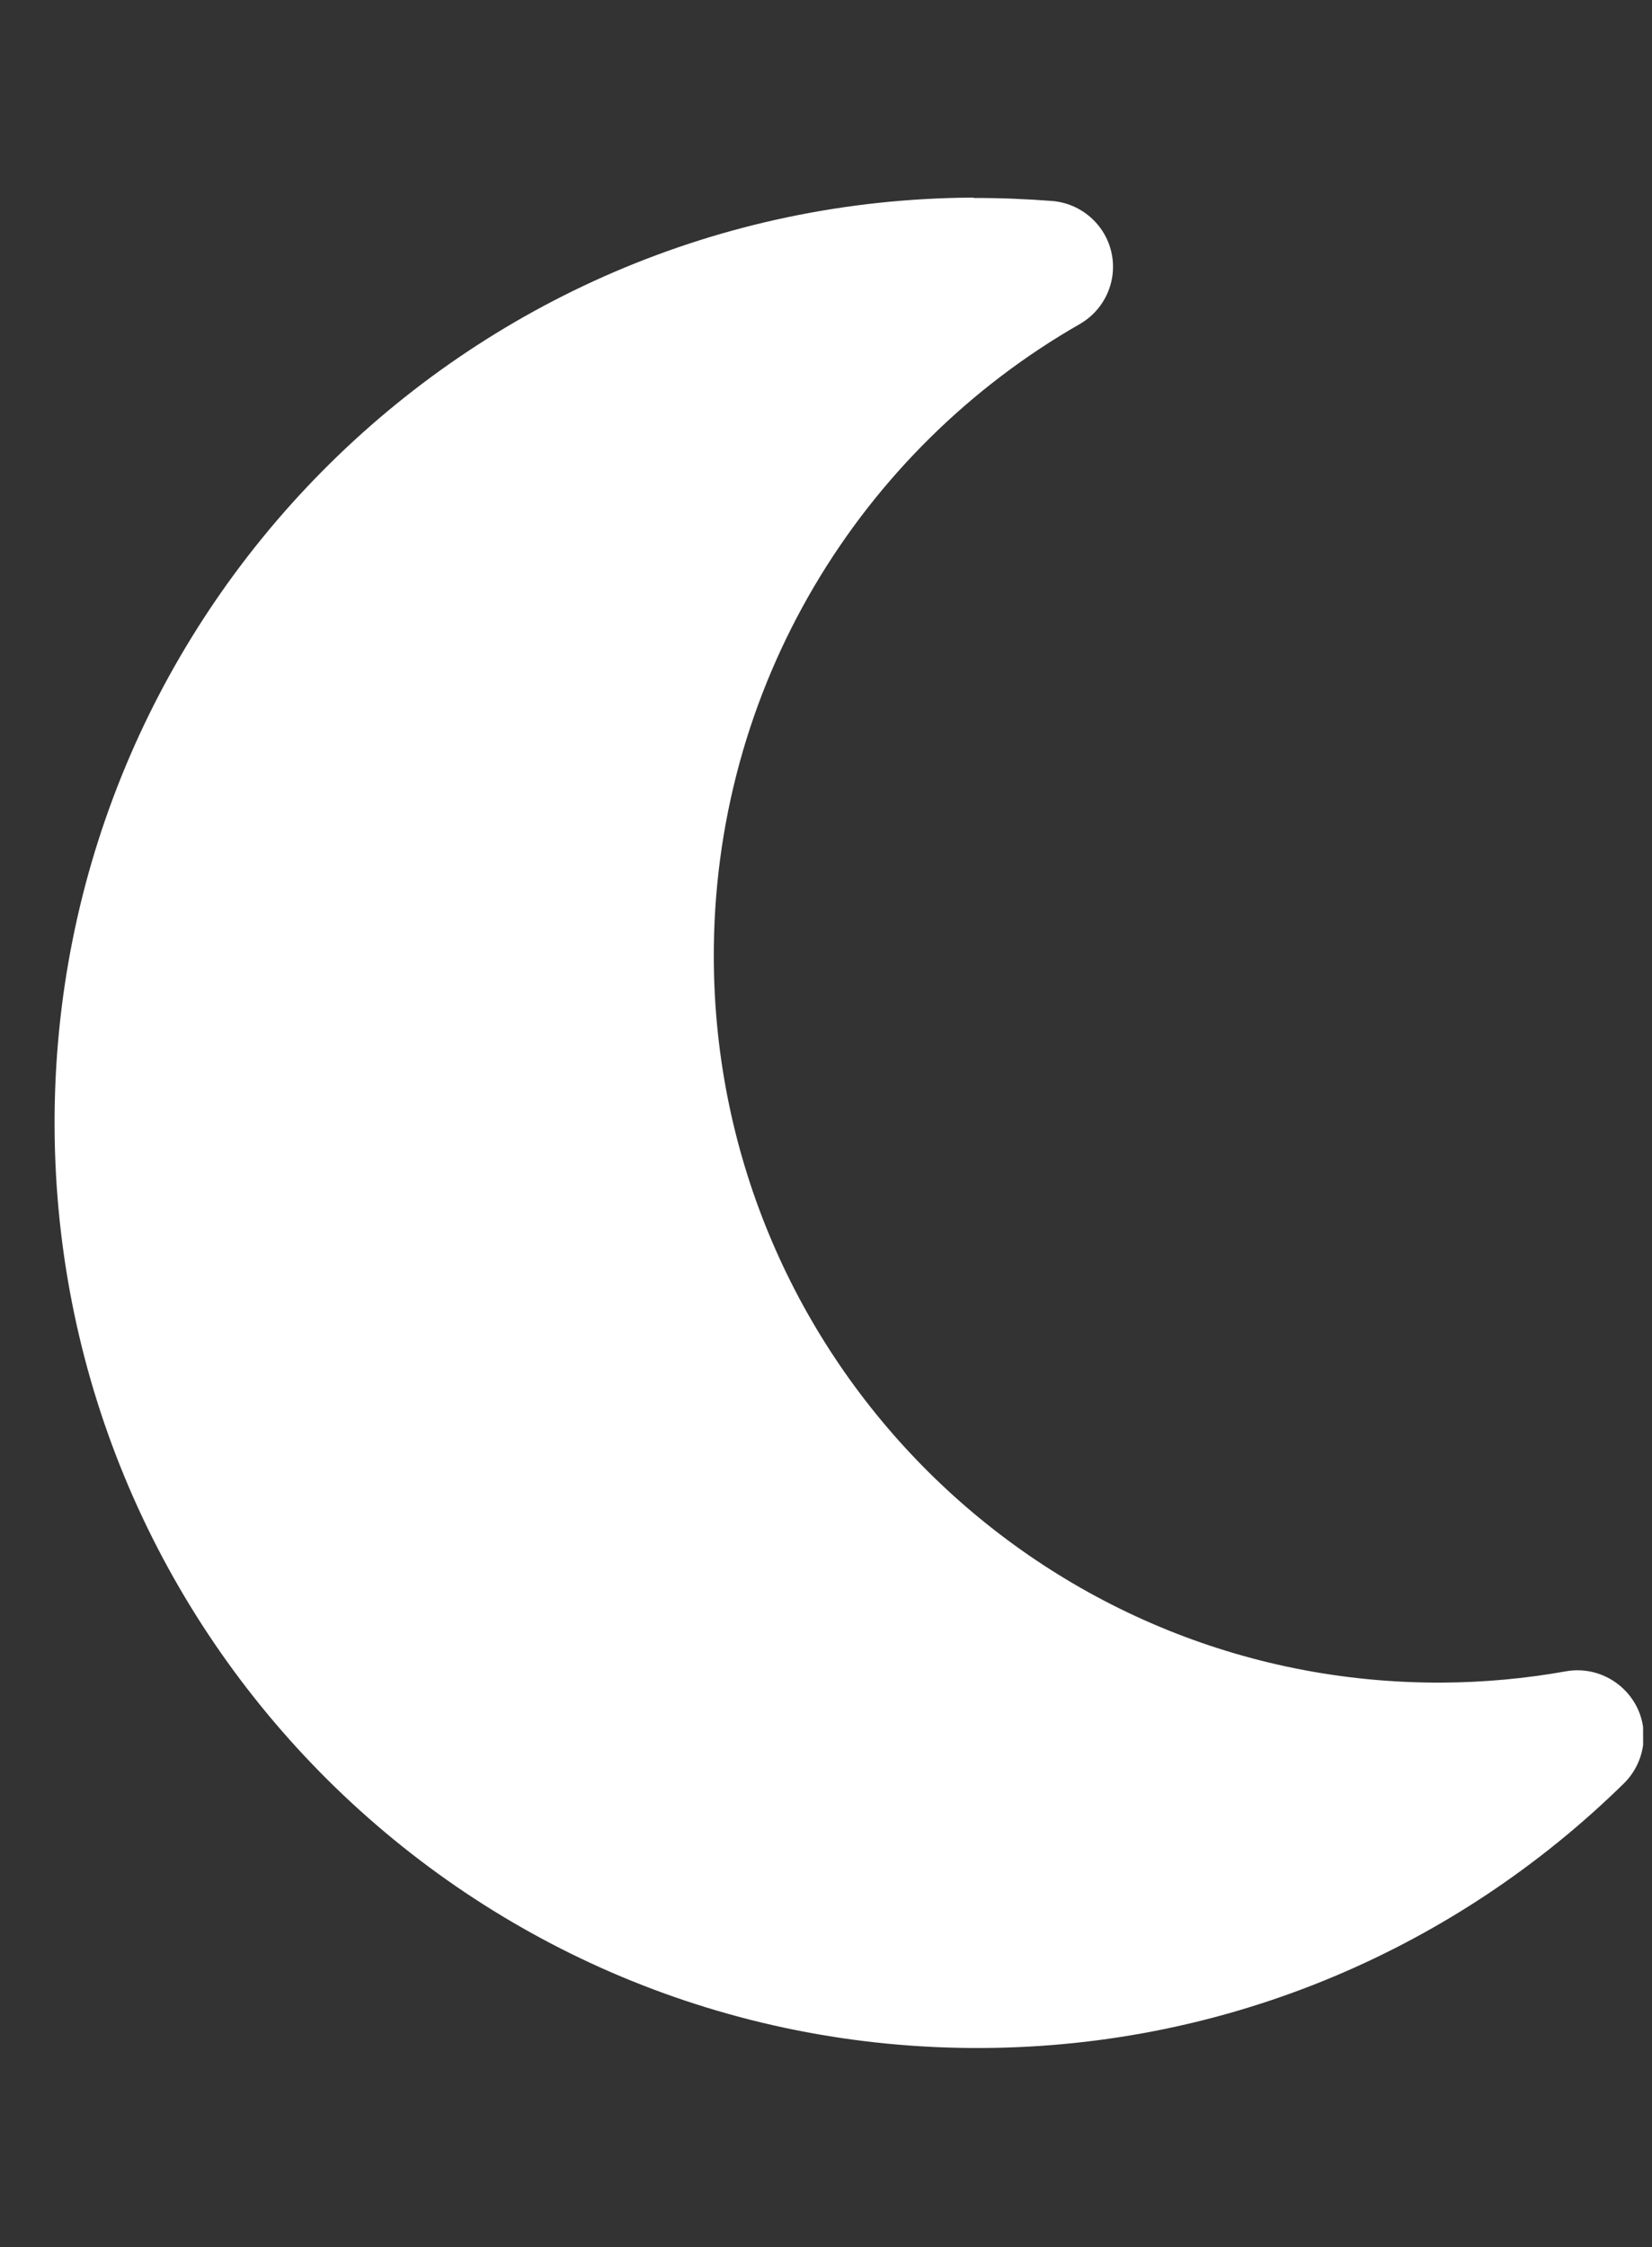 <svg width="25" height="34" viewBox="0 0 25 34" fill="none" xmlns="http://www.w3.org/2000/svg">
<rect x="0" y="0" width="25" height="34" fill="#333333" stroke="none"/>
<g clip-path="url(#clip0_363_84)">
<path d="M14.734 2.99C7.016 3.023 0.793 9.319 0.826 17.05C0.859 24.781 7.136 31.023 14.854 30.989C18.642 30.973 22.067 29.446 24.575 26.985C24.886 26.678 24.965 26.202 24.764 25.816C24.562 25.429 24.13 25.212 23.699 25.289C23.087 25.398 22.462 25.457 21.818 25.46C15.762 25.486 10.829 20.582 10.802 14.507C10.785 10.394 13.019 6.803 16.343 4.902C16.723 4.681 16.915 4.243 16.819 3.818C16.724 3.394 16.36 3.077 15.922 3.041C15.528 3.011 15.134 2.994 14.734 2.996L14.734 2.99Z" fill="#fff"/>
</g>
<defs>
<clipPath id="clip0_363_84">
<rect width="24" height="32" fill="none" transform="translate(0.757 1.05) rotate(-0.246)"/>
</clipPath>
</defs>
</svg>

